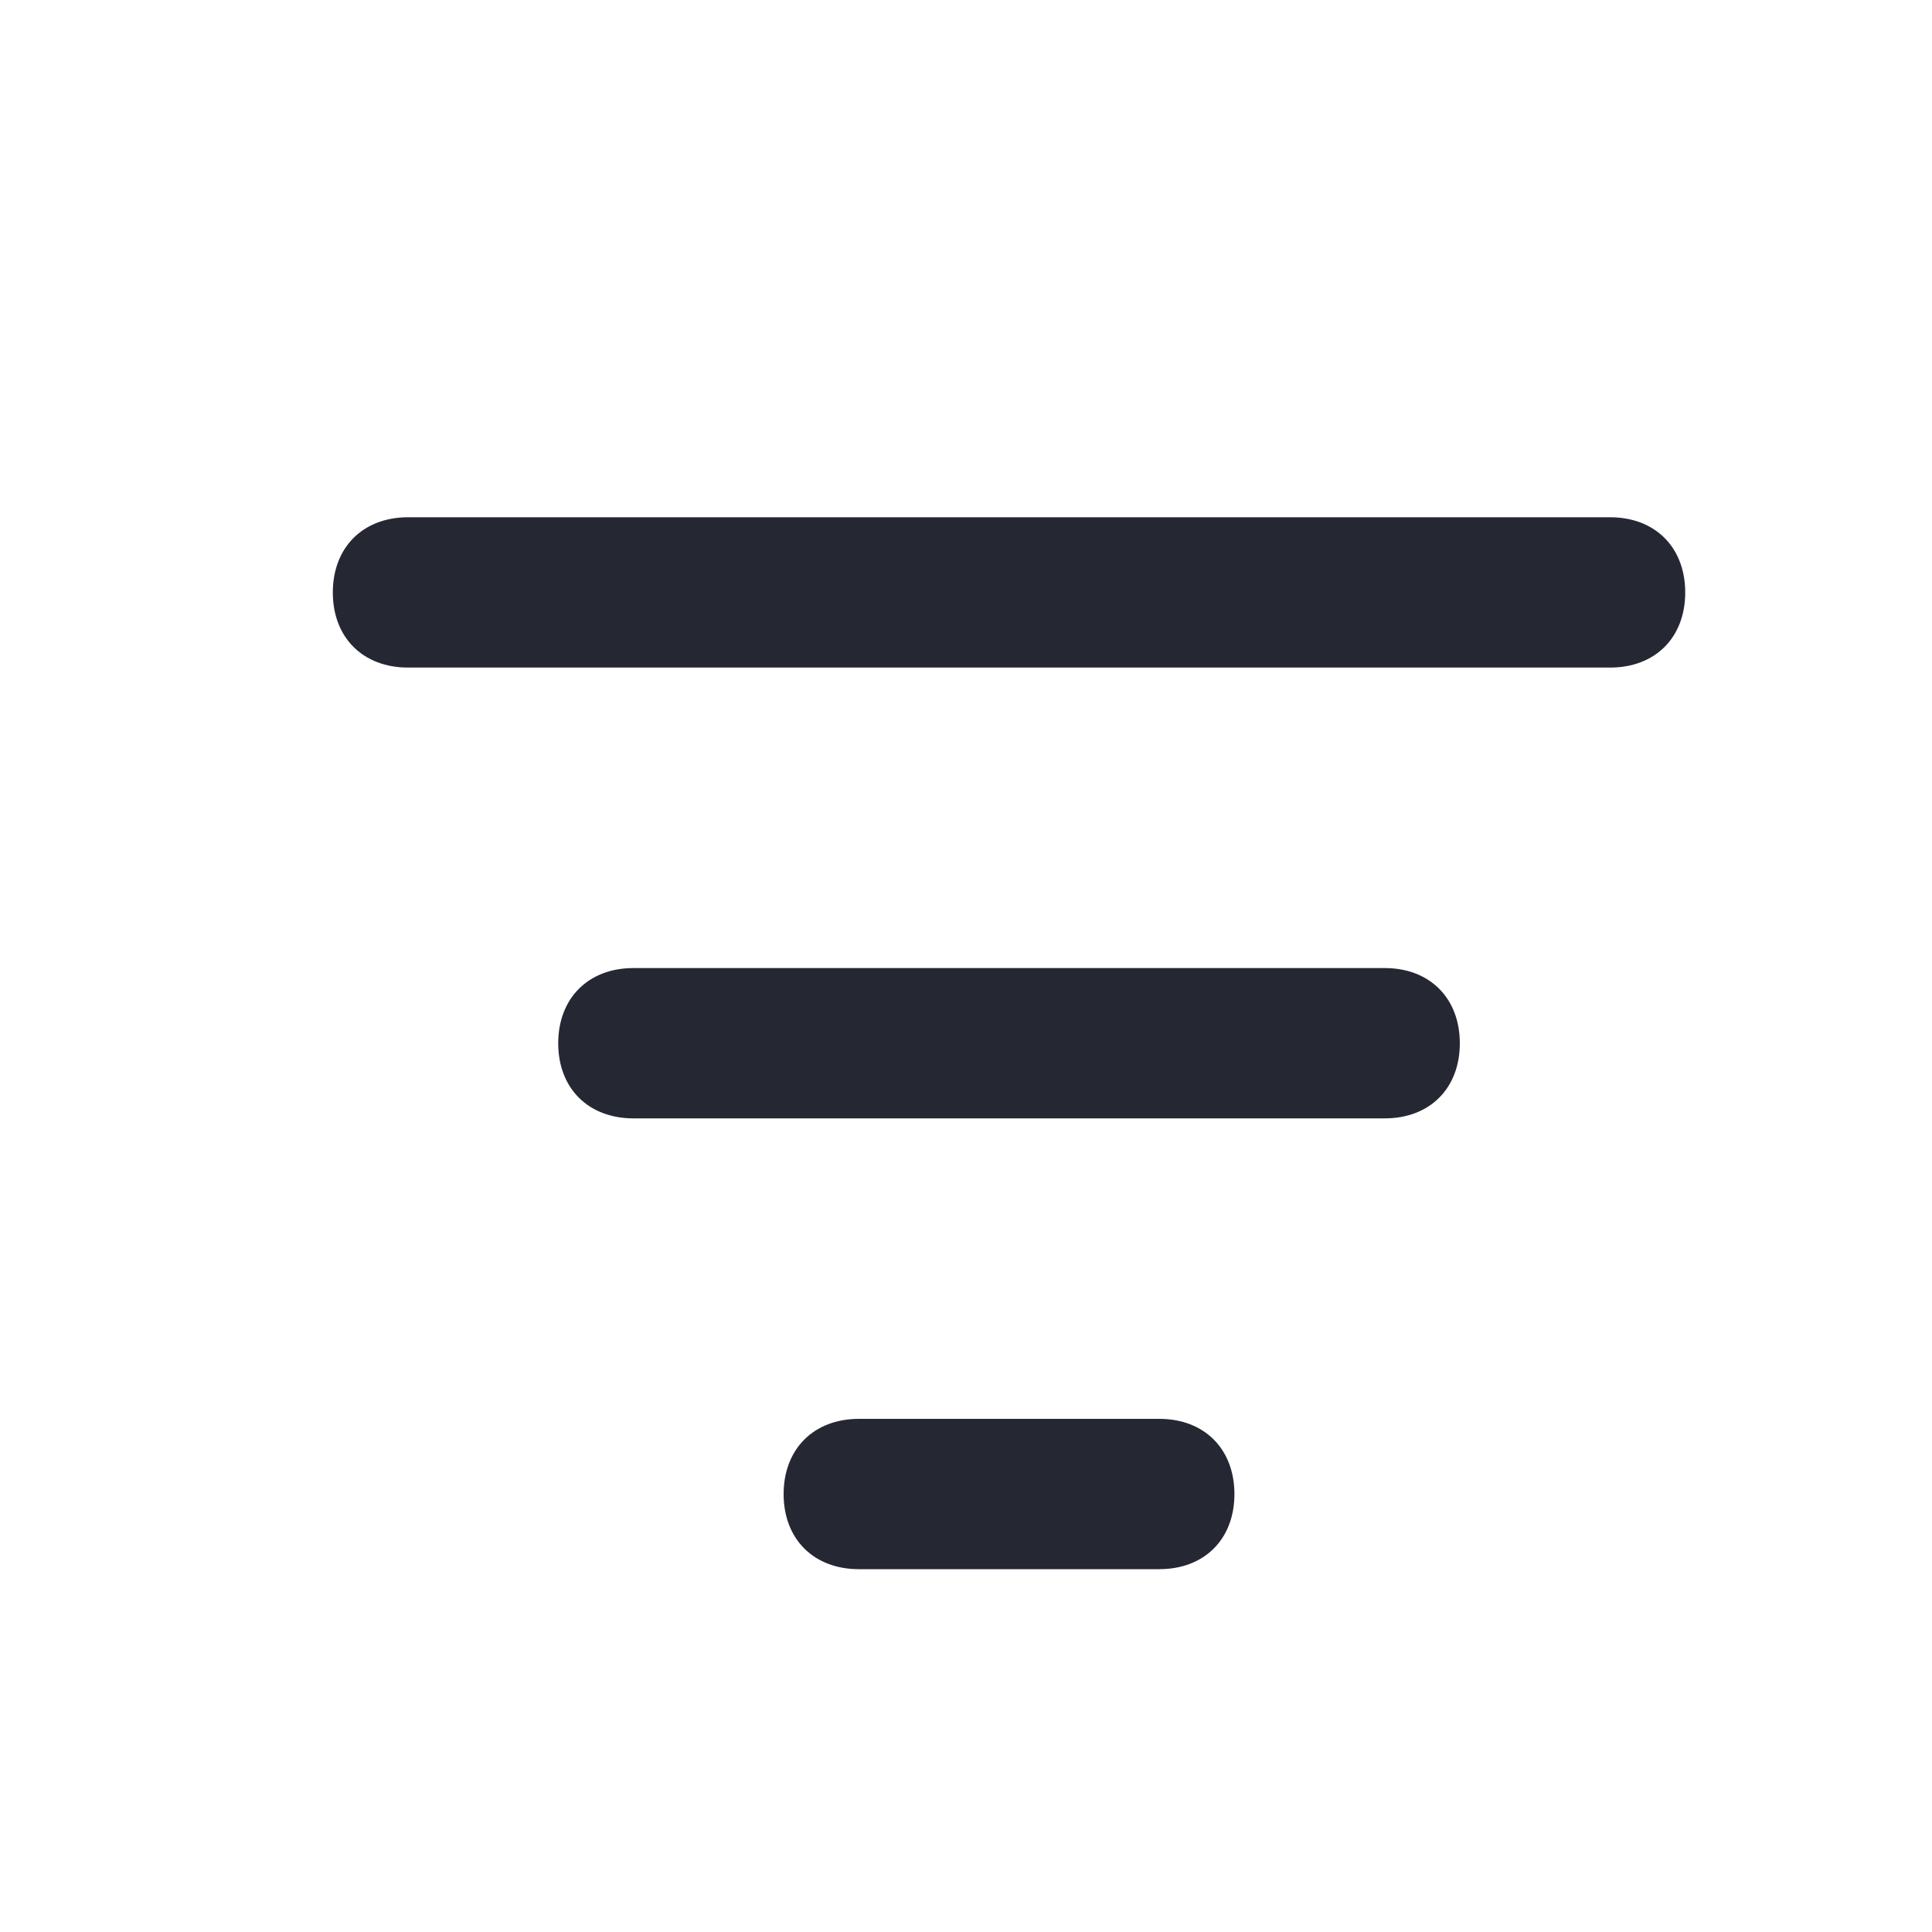 <svg width="15" height="15" viewBox="0 0 15 15" fill="none" xmlns="http://www.w3.org/2000/svg">
<path d="M12.501 5.183H3.168C2.818 5.183 2.584 4.95 2.584 4.6C2.584 4.25 2.818 4.016 3.168 4.016H12.501C12.851 4.016 13.084 4.25 13.084 4.6C13.084 4.95 12.851 5.183 12.501 5.183ZM11.334 8.1C11.334 7.75 11.101 7.516 10.751 7.516H4.918C4.568 7.516 4.334 7.75 4.334 8.1C4.334 8.45 4.568 8.683 4.918 8.683H10.751C11.101 8.683 11.334 8.45 11.334 8.1ZM9.584 11.6C9.584 11.25 9.351 11.016 9.001 11.016H6.668C6.318 11.016 6.084 11.25 6.084 11.6C6.084 11.95 6.318 12.183 6.668 12.183H9.001C9.351 12.183 9.584 11.95 9.584 11.6Z" fill="#252733"/>
</svg>
